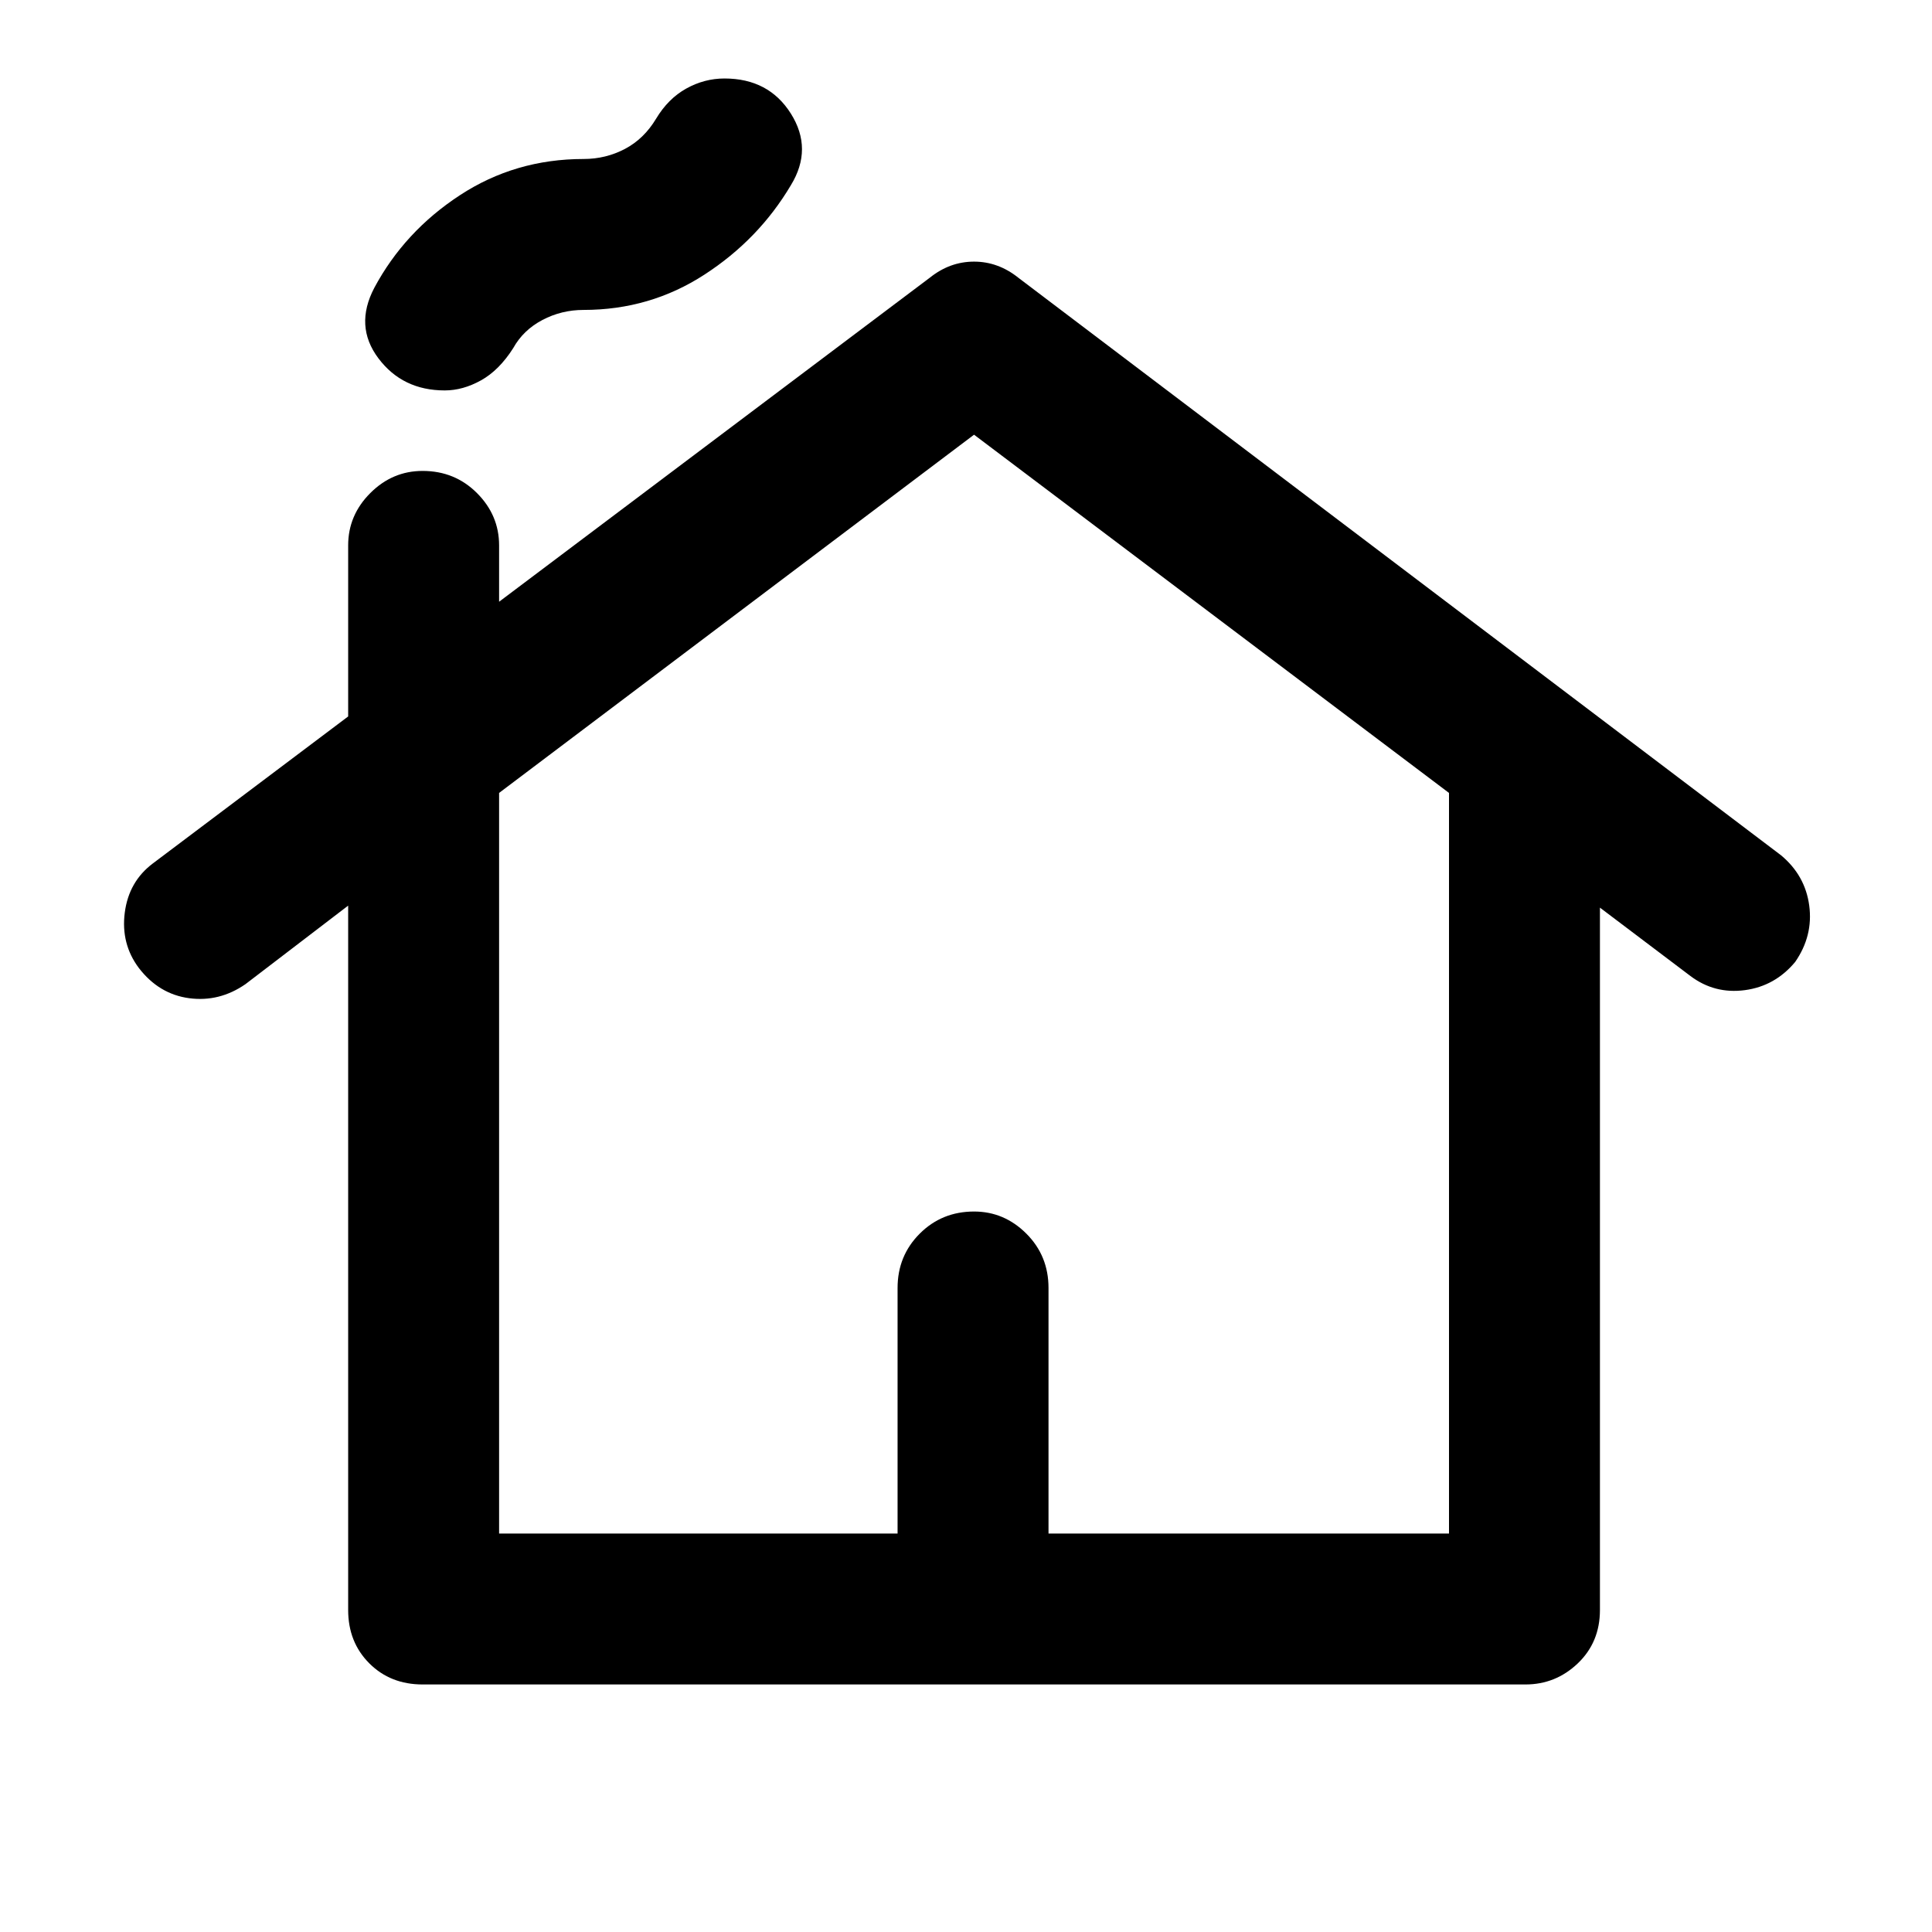 <svg xmlns="http://www.w3.org/2000/svg" height="24" width="24"><path d="M5.25 20.925Q4.85 20.925 4.588 20.663Q4.325 20.4 4.325 20V11.25L3.05 12.225Q2.725 12.45 2.35 12.4Q1.975 12.35 1.725 12.025Q1.5 11.725 1.55 11.337Q1.6 10.95 1.9 10.725L4.325 8.9V6.775Q4.325 6.4 4.6 6.125Q4.875 5.85 5.25 5.85Q5.65 5.85 5.925 6.125Q6.2 6.4 6.2 6.775V7.475L11.55 3.45Q11.675 3.35 11.812 3.3Q11.95 3.25 12.1 3.25Q12.25 3.25 12.387 3.3Q12.525 3.35 12.65 3.45L22.125 10.625Q22.425 10.875 22.475 11.25Q22.525 11.625 22.3 11.95Q22.05 12.25 21.675 12.3Q21.3 12.35 21 12.125L19.875 11.275V20Q19.875 20.4 19.6 20.663Q19.325 20.925 18.95 20.925ZM6.2 19.05H11.15V16Q11.15 15.6 11.425 15.325Q11.7 15.05 12.1 15.05Q12.475 15.05 12.75 15.325Q13.025 15.6 13.025 16V19.05H18V9.85L12.1 5.4L6.2 9.85ZM5.525 4.85Q5 4.85 4.7 4.45Q4.4 4.05 4.65 3.575Q5.025 2.875 5.713 2.425Q6.4 1.975 7.25 1.975Q7.525 1.975 7.763 1.85Q8 1.725 8.15 1.475Q8.3 1.225 8.525 1.1Q8.75 0.975 9 0.975Q9.55 0.975 9.825 1.412Q10.1 1.85 9.825 2.3Q9.425 2.975 8.75 3.412Q8.075 3.85 7.25 3.85Q6.975 3.85 6.738 3.975Q6.5 4.1 6.375 4.325Q6.2 4.6 5.975 4.725Q5.75 4.85 5.525 4.85ZM6.2 19.05H11.15H13.025H18H12.1H6.2Z"/></svg>
